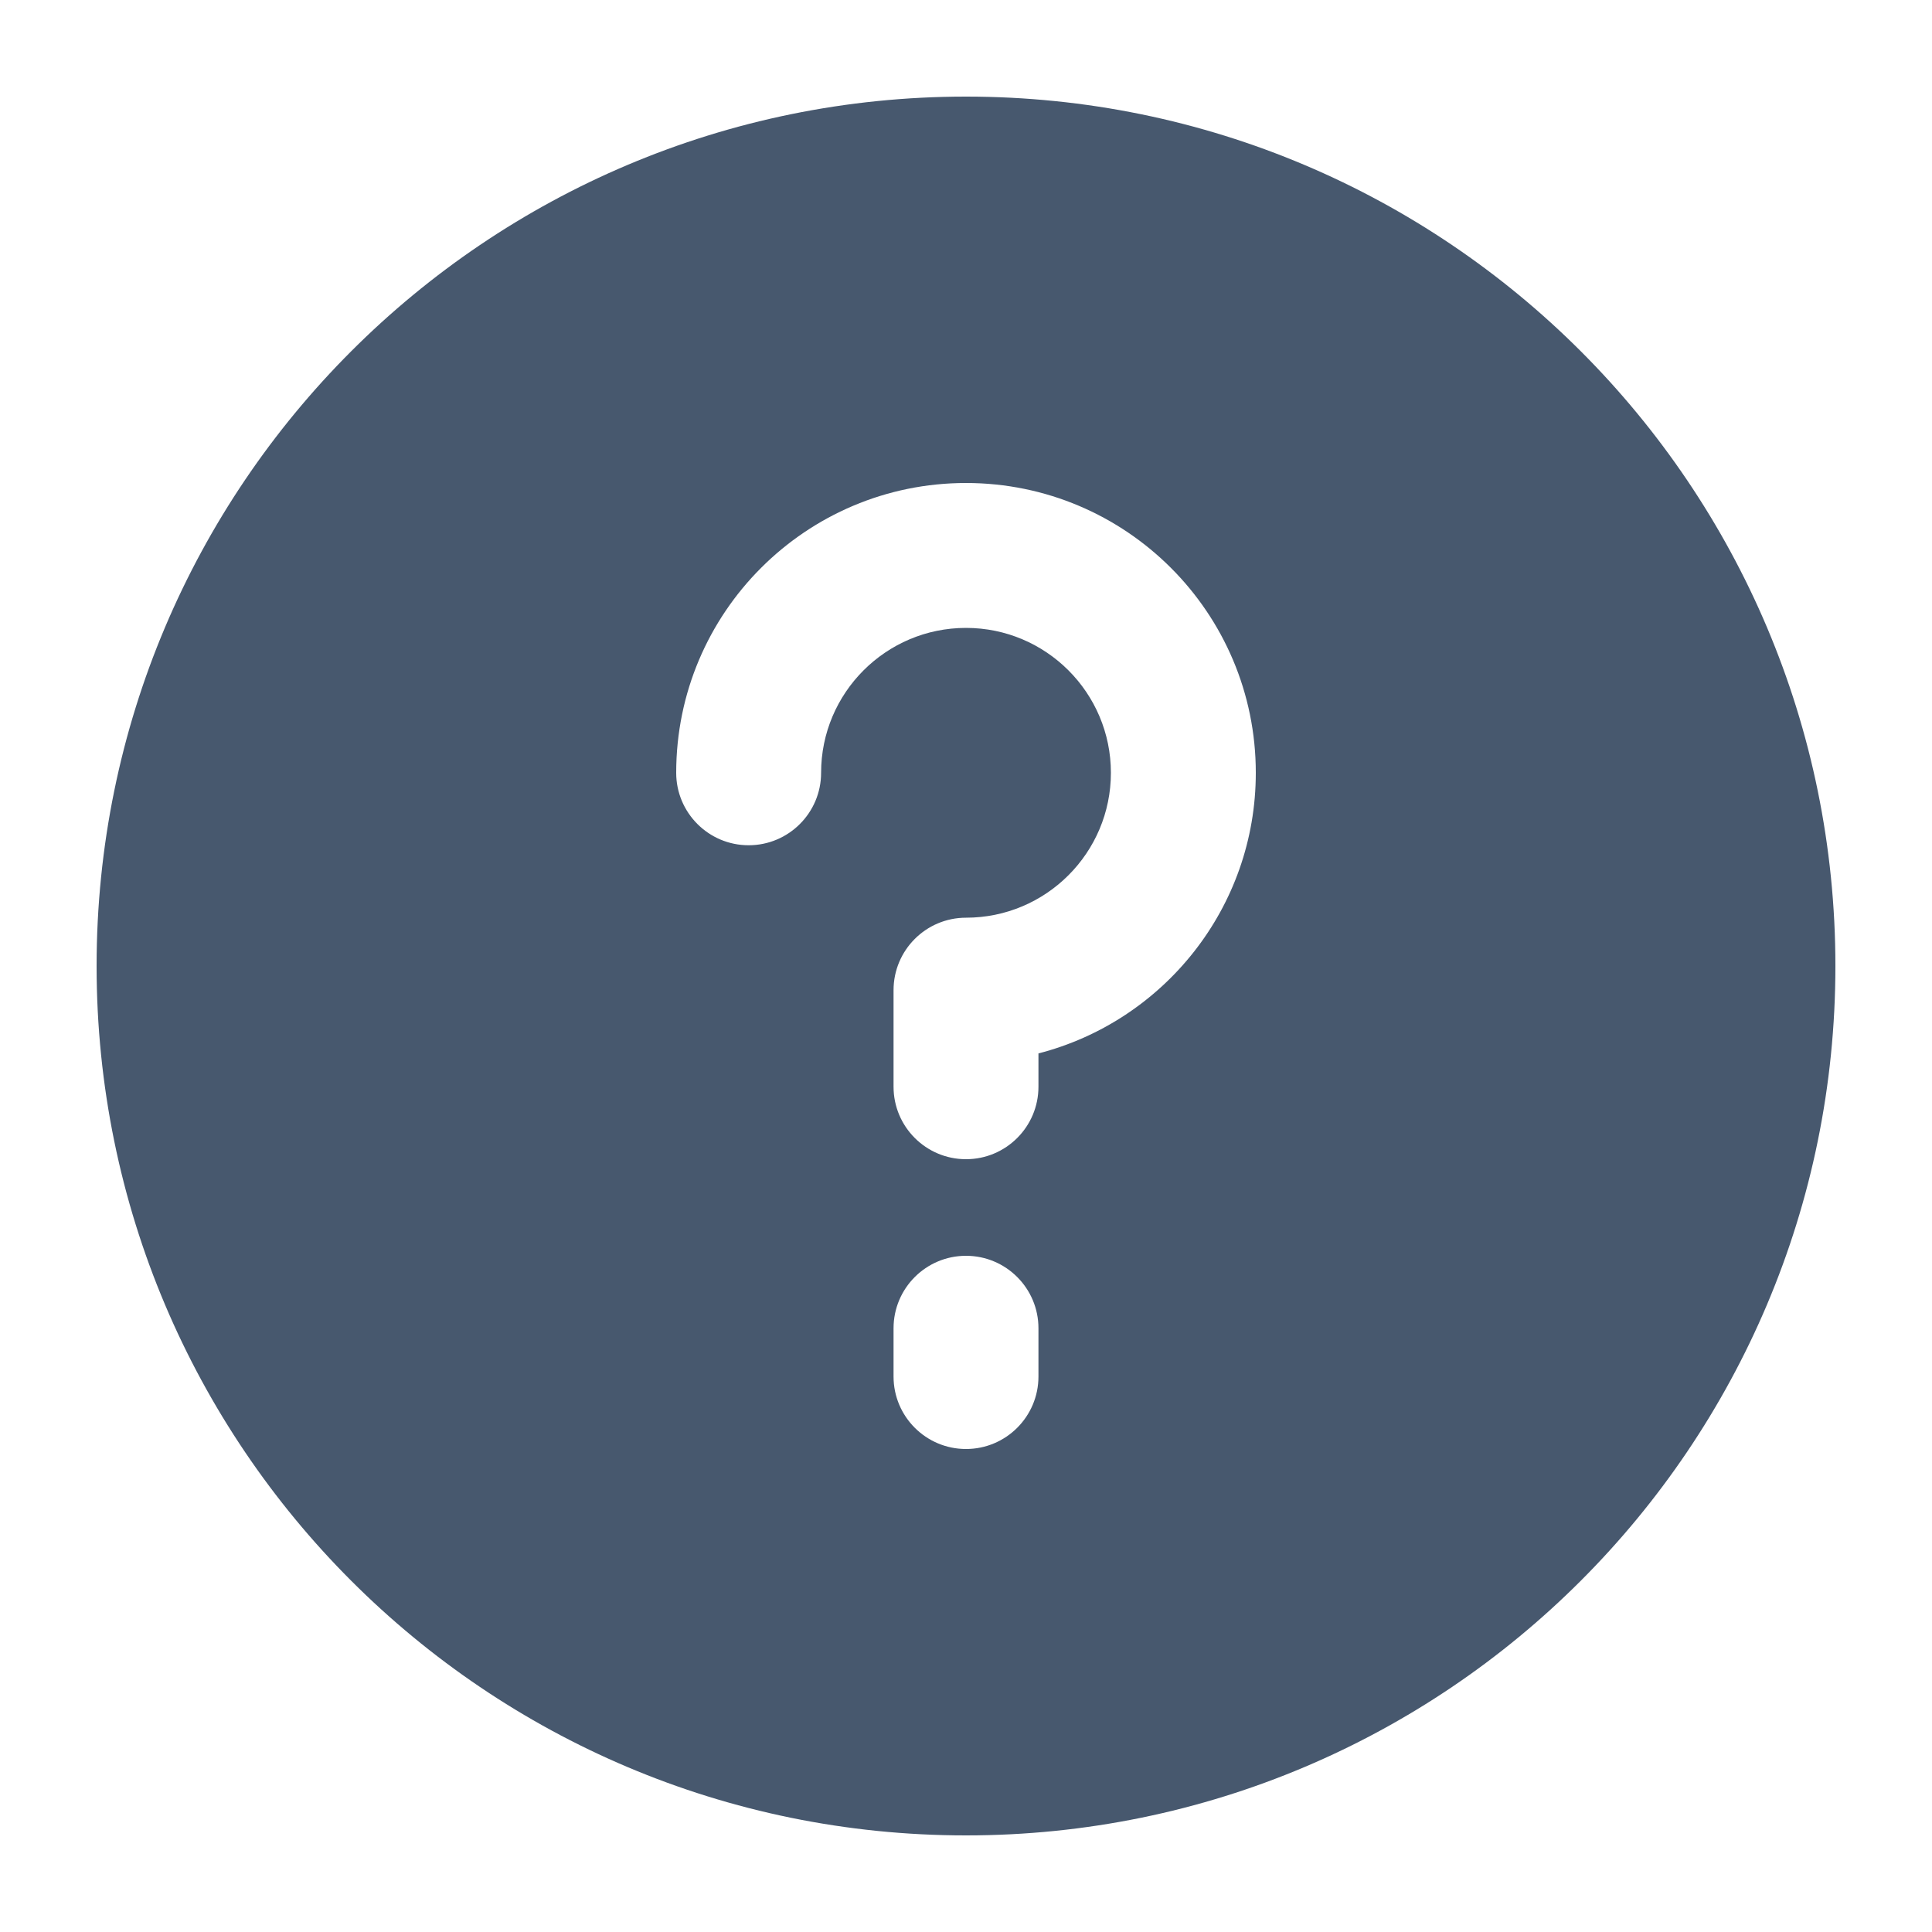 <svg width="20" height="20" viewBox="0 0 20 20" fill="none" xmlns="http://www.w3.org/2000/svg">
<path fill-rule="evenodd" clip-rule="evenodd" d="M10 1C5.029 1 1 5.029 1 10C1 14.971 5.029 19 10 19C14.971 19 19 14.971 19 10C19 5.029 14.971 1 10 1ZM8.5 8C8.5 7.172 9.172 6.5 10 6.5C10.828 6.5 11.5 7.172 11.5 8C11.5 8.828 10.828 9.5 10 9.5C9.586 9.5 9.25 9.836 9.25 10.25V11.25C9.25 11.664 9.586 12 10 12C10.414 12 10.75 11.664 10.75 11.25V10.905C12.044 10.572 13 9.398 13 8C13 6.343 11.657 5 10 5C8.343 5 7 6.343 7 8C7 8.414 7.336 8.75 7.75 8.75C8.164 8.75 8.5 8.414 8.5 8ZM10.75 13.75C10.75 13.336 10.414 13 10 13C9.586 13 9.25 13.336 9.25 13.75V14.25C9.25 14.664 9.586 15 10 15C10.414 15 10.75 14.664 10.75 14.25V13.75Z" fill="#47586E"/>
</svg>
